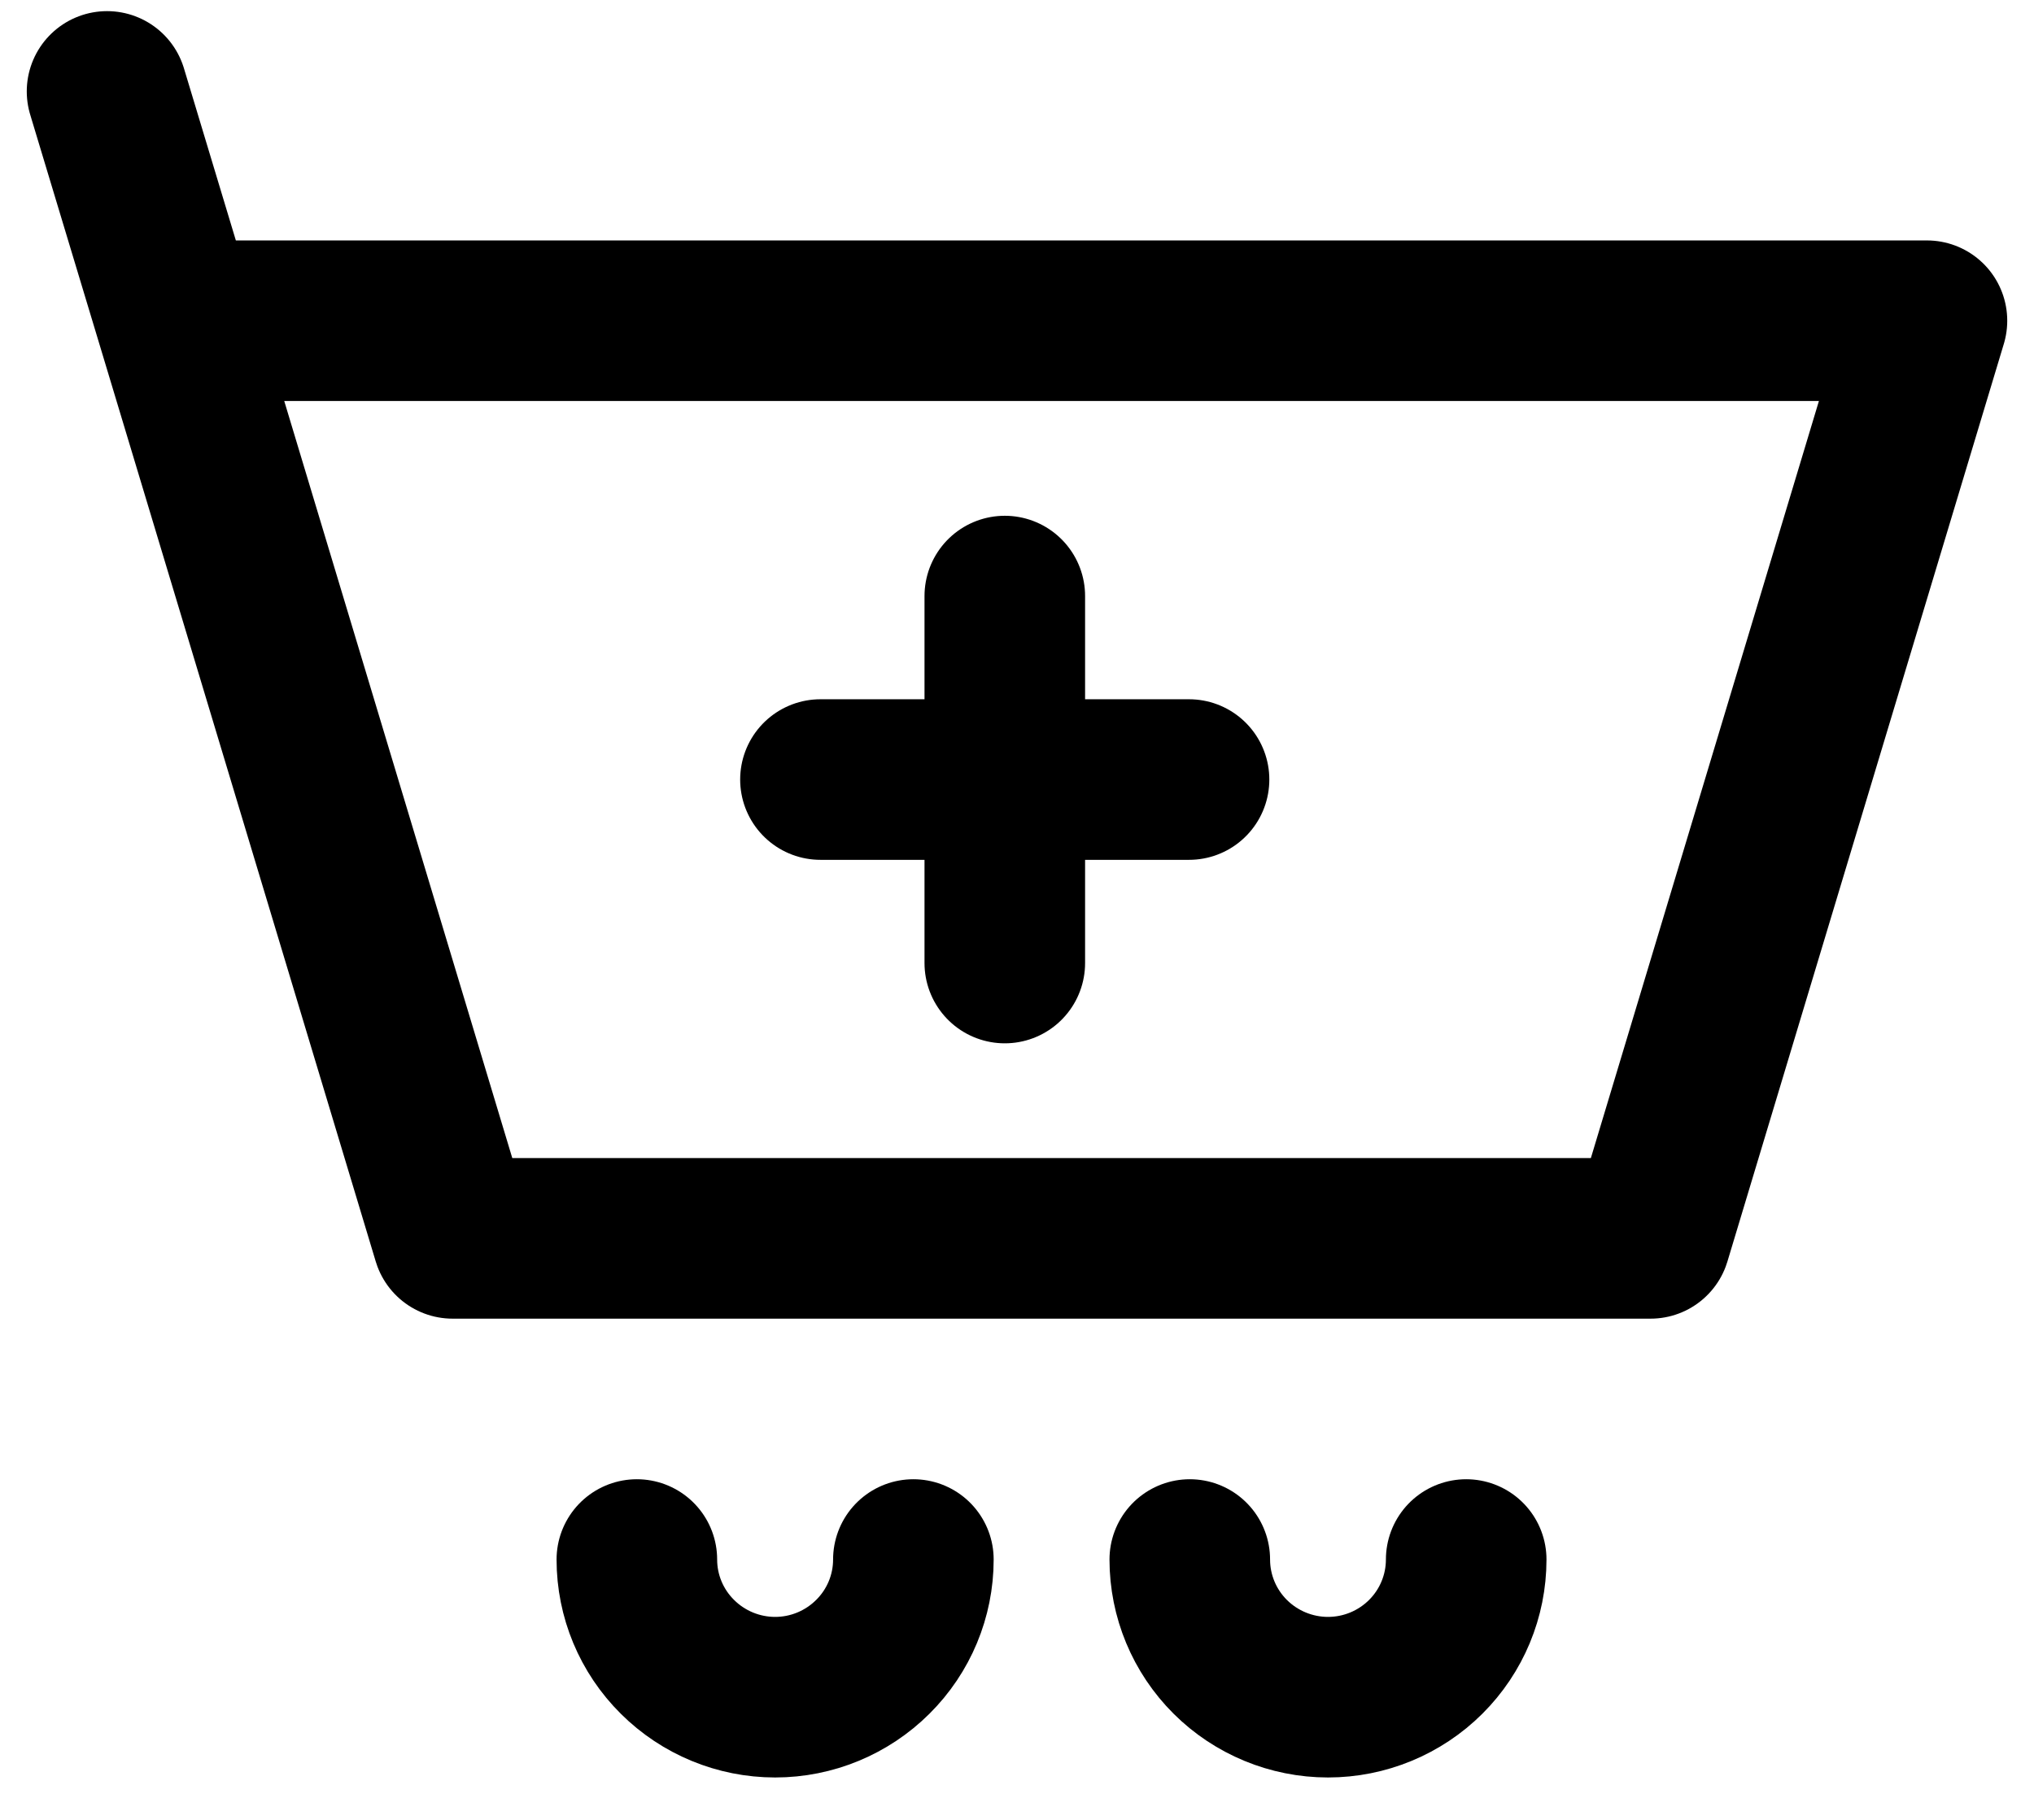 <svg width="19" height="17" viewBox="0 0 19 17" fill="none" xmlns="http://www.w3.org/2000/svg">
<path d="M1.646 2.996H18L15.418 11.568H4.228L1.646 2.996ZM1.646 2.996L1 0.854M7.664 7.282H9.386M9.386 7.282H11.107M9.386 7.282V5.568M9.386 7.282V8.996M8.532 14.568C8.532 14.909 8.396 15.236 8.153 15.477C7.911 15.718 7.583 15.854 7.241 15.854C6.898 15.854 6.57 15.718 6.328 15.477C6.085 15.236 5.949 14.909 5.949 14.568M13.696 14.568C13.696 14.909 13.56 15.236 13.318 15.477C13.076 15.718 12.748 15.854 12.405 15.854C12.063 15.854 11.734 15.718 11.492 15.477C11.25 15.236 11.114 14.909 11.114 14.568" stroke="black" stroke-width="1.5" stroke-linecap="round" stroke-linejoin="round"/>
</svg>
